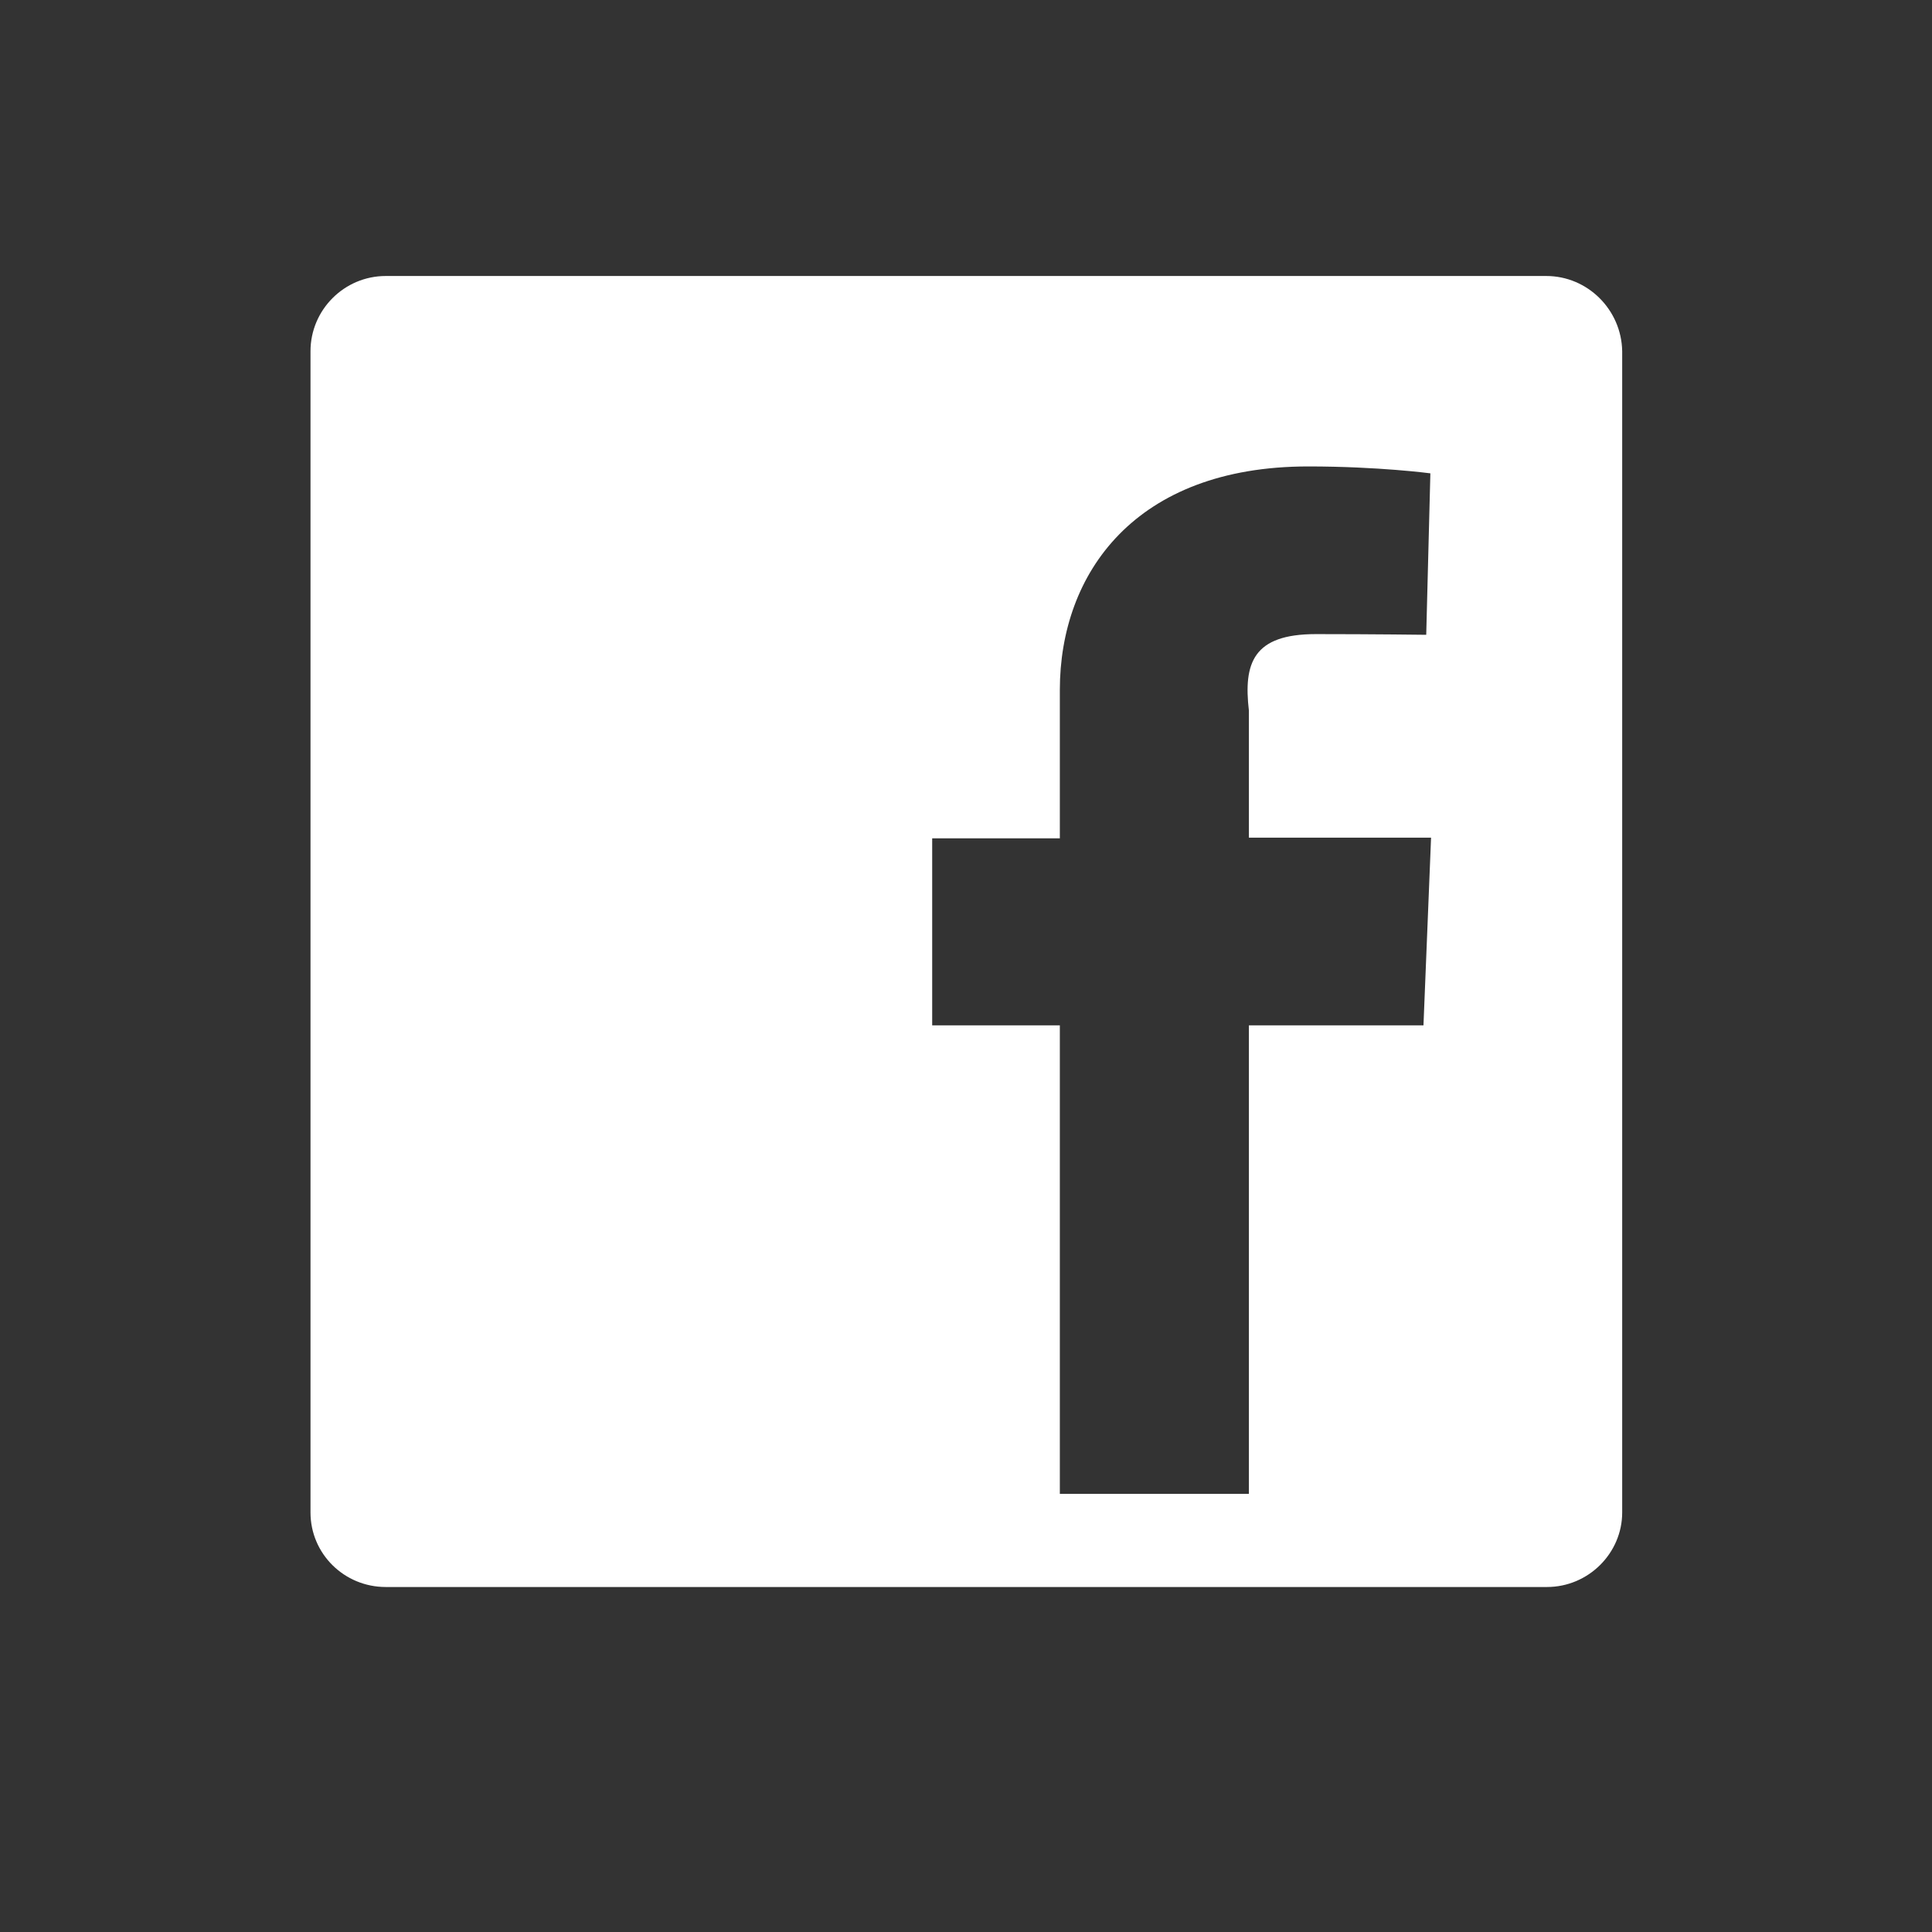 <?xml version="1.0" encoding="iso-8859-1"?>
<!-- Generator: Adobe Illustrator 13.0.2, SVG Export Plug-In . SVG Version: 6.00 Build 14948)  -->
<!DOCTYPE svg PUBLIC "-//W3C//DTD SVG 1.1//EN" "http://www.w3.org/Graphics/SVG/1.1/DTD/svg11.dtd">
<svg version="1.1" id="Ebene_1" xmlns="http://www.w3.org/2000/svg" xmlns:xlink="http://www.w3.org/1999/xlink" x="0px" y="0px"
	 width="28px" height="28px" viewBox="0 0 28 28" enable-background="new 0 0 28 28" xml:space="preserve">
<rect x="0" y="0" width="28" height="28" fill="#333333" stroke="none"/>
<path fill="#FFFFFF" d="M22.41,4H5.59C4.99,4,4.5,4.49,4.5,5.09v16.83c0,0.6,0.49,1.08,1.09,1.08h16.83c0.6,0,1.09-0.49,1.09-1.08
	V5.09C23.5,4.49,23.01,4,22.41,4z M20.63,14.86H18.1v6.79h-2.74v-6.79h-1.85v-2.71h1.85c0,0,0-1.03,0-2.15
	c0-1.69,1.09-3.24,3.6-3.24c1.02,0,1.77,0.1,1.77,0.1L20.67,9.2c0,0-0.77-0.01-1.6-0.01c-0.91,0-1.05,0.42-0.97,1.11v1.84h2.64
	L20.63,14.86z"/>
</svg>
